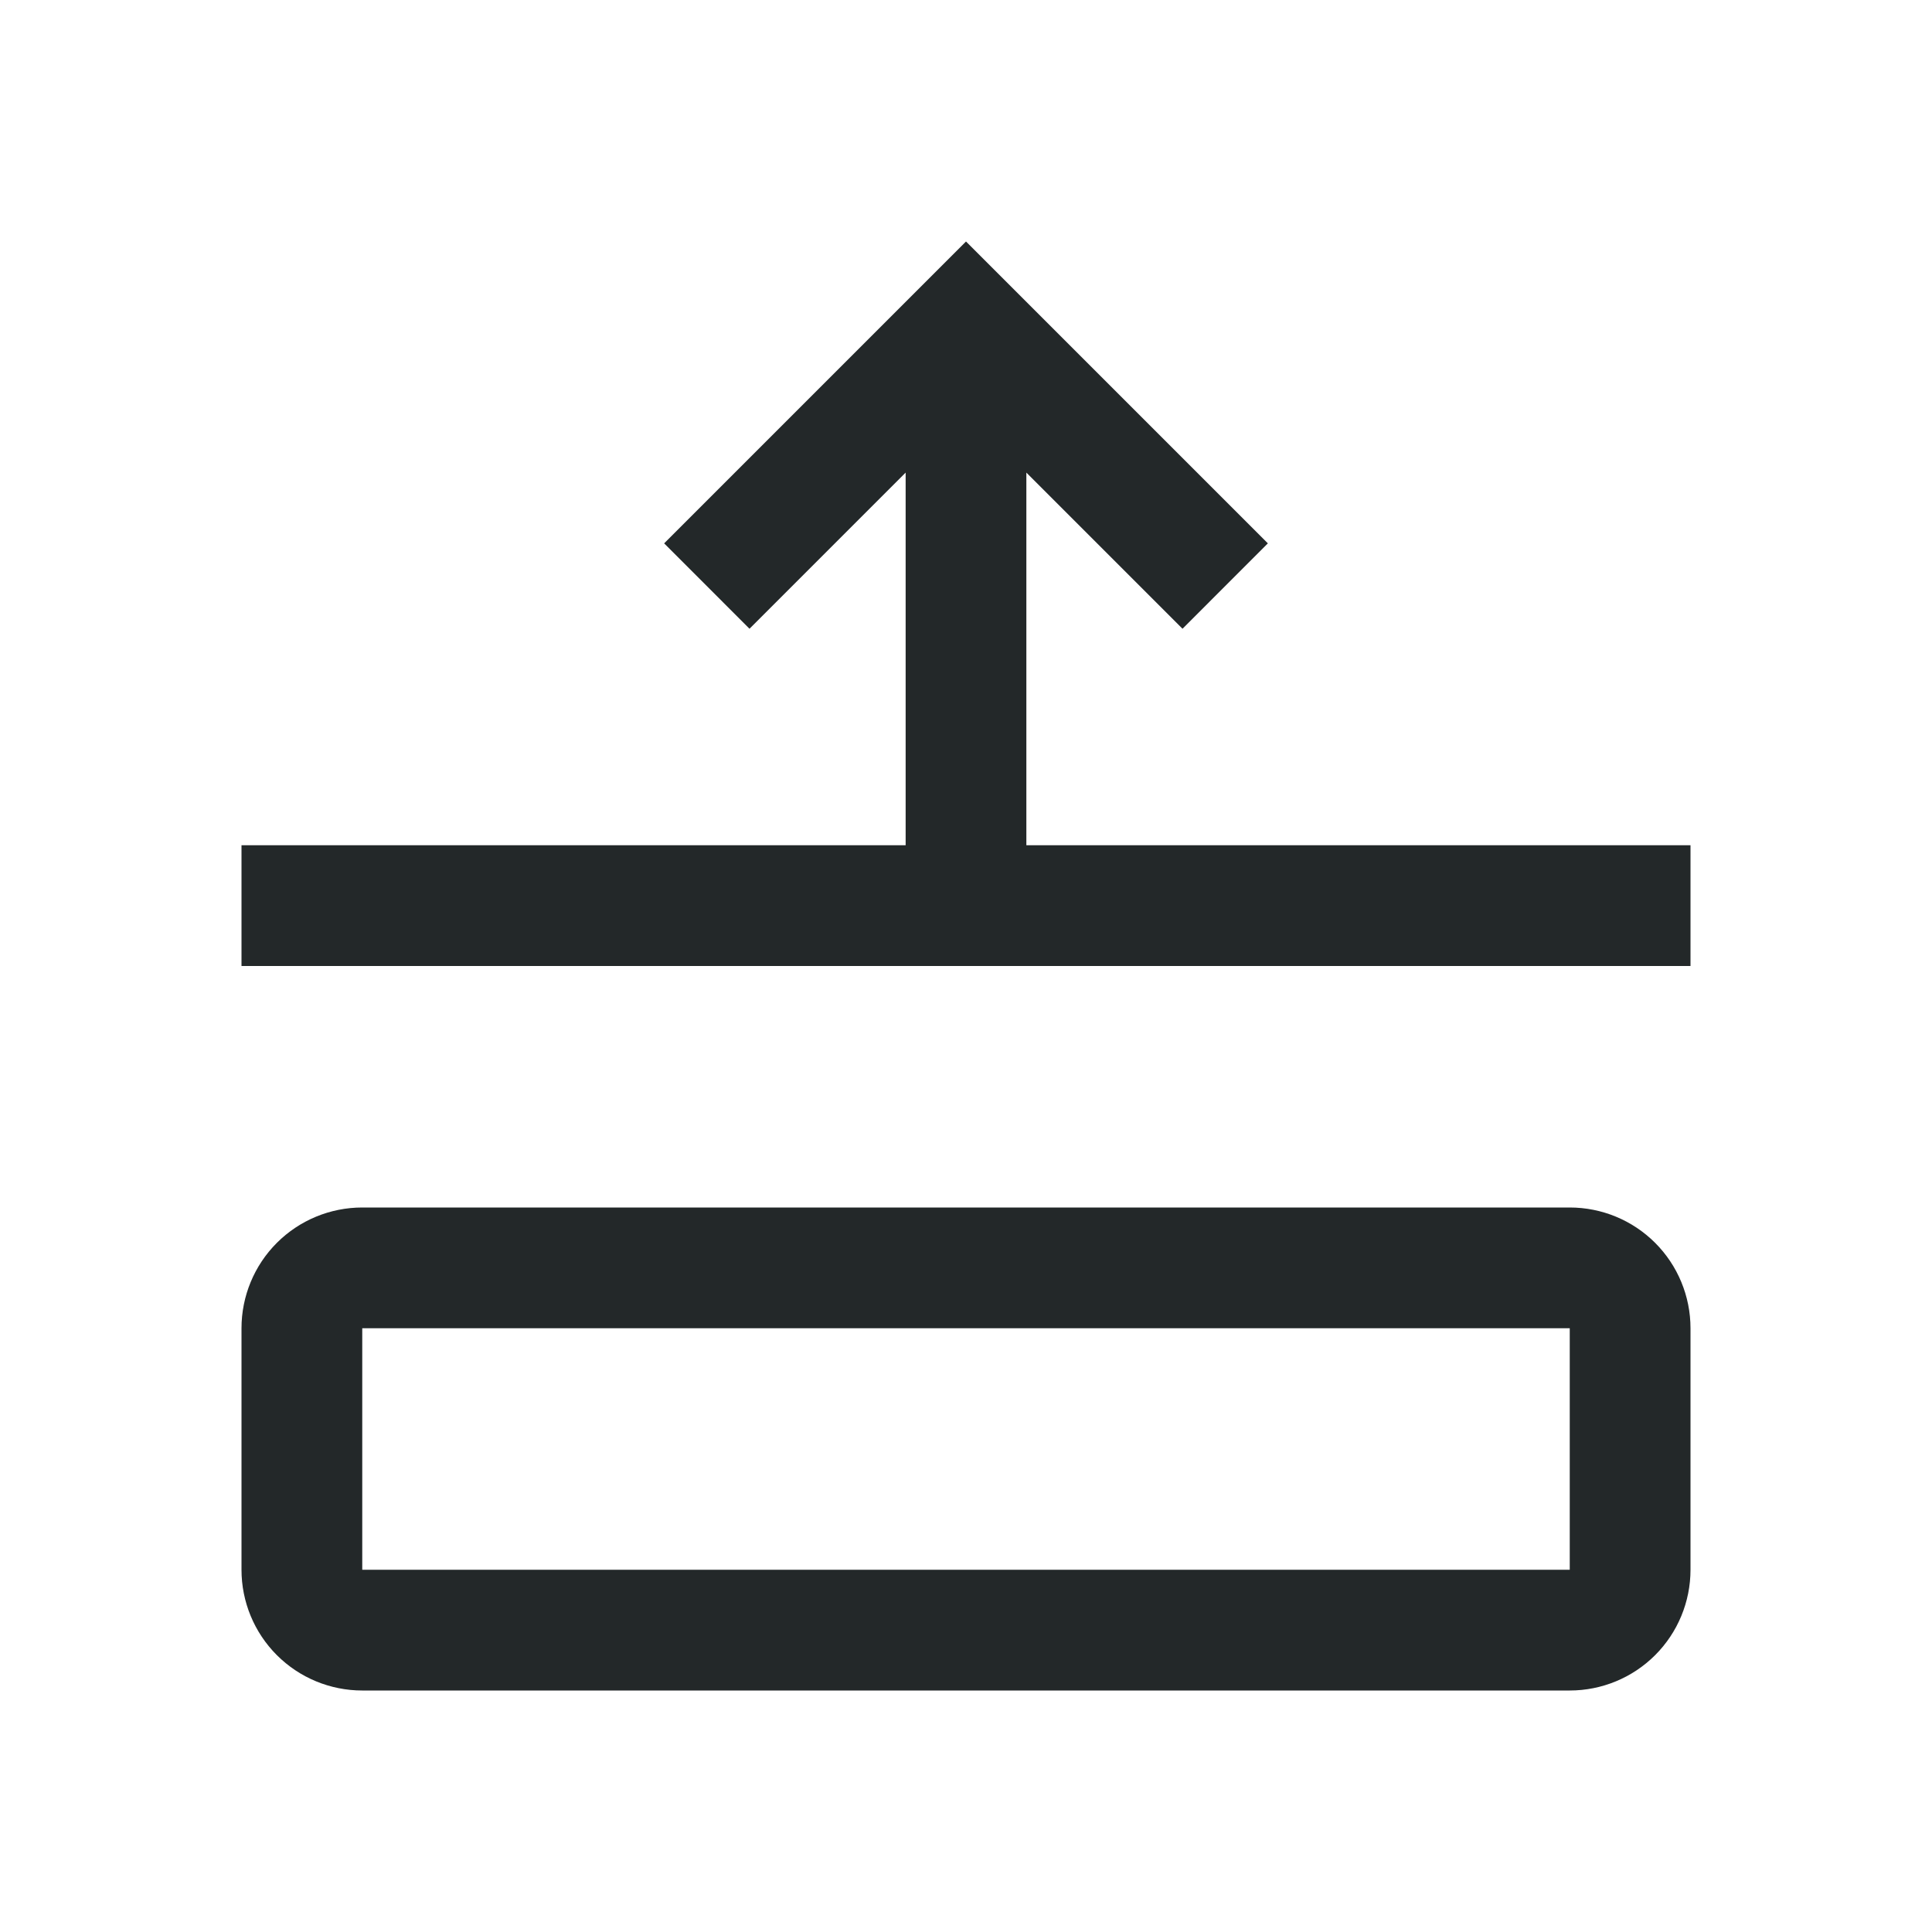 <svg width="50" height="50" viewBox="0 0 50 50" fill="none" xmlns="http://www.w3.org/2000/svg">
<path d="M40.625 31.25H9.375C8.546 31.25 7.751 31.579 7.165 32.165C6.579 32.751 6.25 33.546 6.25 34.375V40.625C6.25 41.454 6.579 42.249 7.165 42.835C7.751 43.421 8.546 43.75 9.375 43.75H40.625C41.454 43.75 42.249 43.421 42.835 42.835C43.421 42.249 43.75 41.454 43.75 40.625V34.375C43.75 33.546 43.421 32.751 42.835 32.165C42.249 31.579 41.454 31.25 40.625 31.25ZM40.625 40.625H9.375V34.375H40.625V40.625ZM26.562 12.231L30.603 16.272L32.812 14.062L25 6.25L17.188 14.062L19.397 16.272L23.438 12.231V21.875H6.25V25H43.75V21.875H26.562V12.231Z" fill="#232829"/>
</svg>
